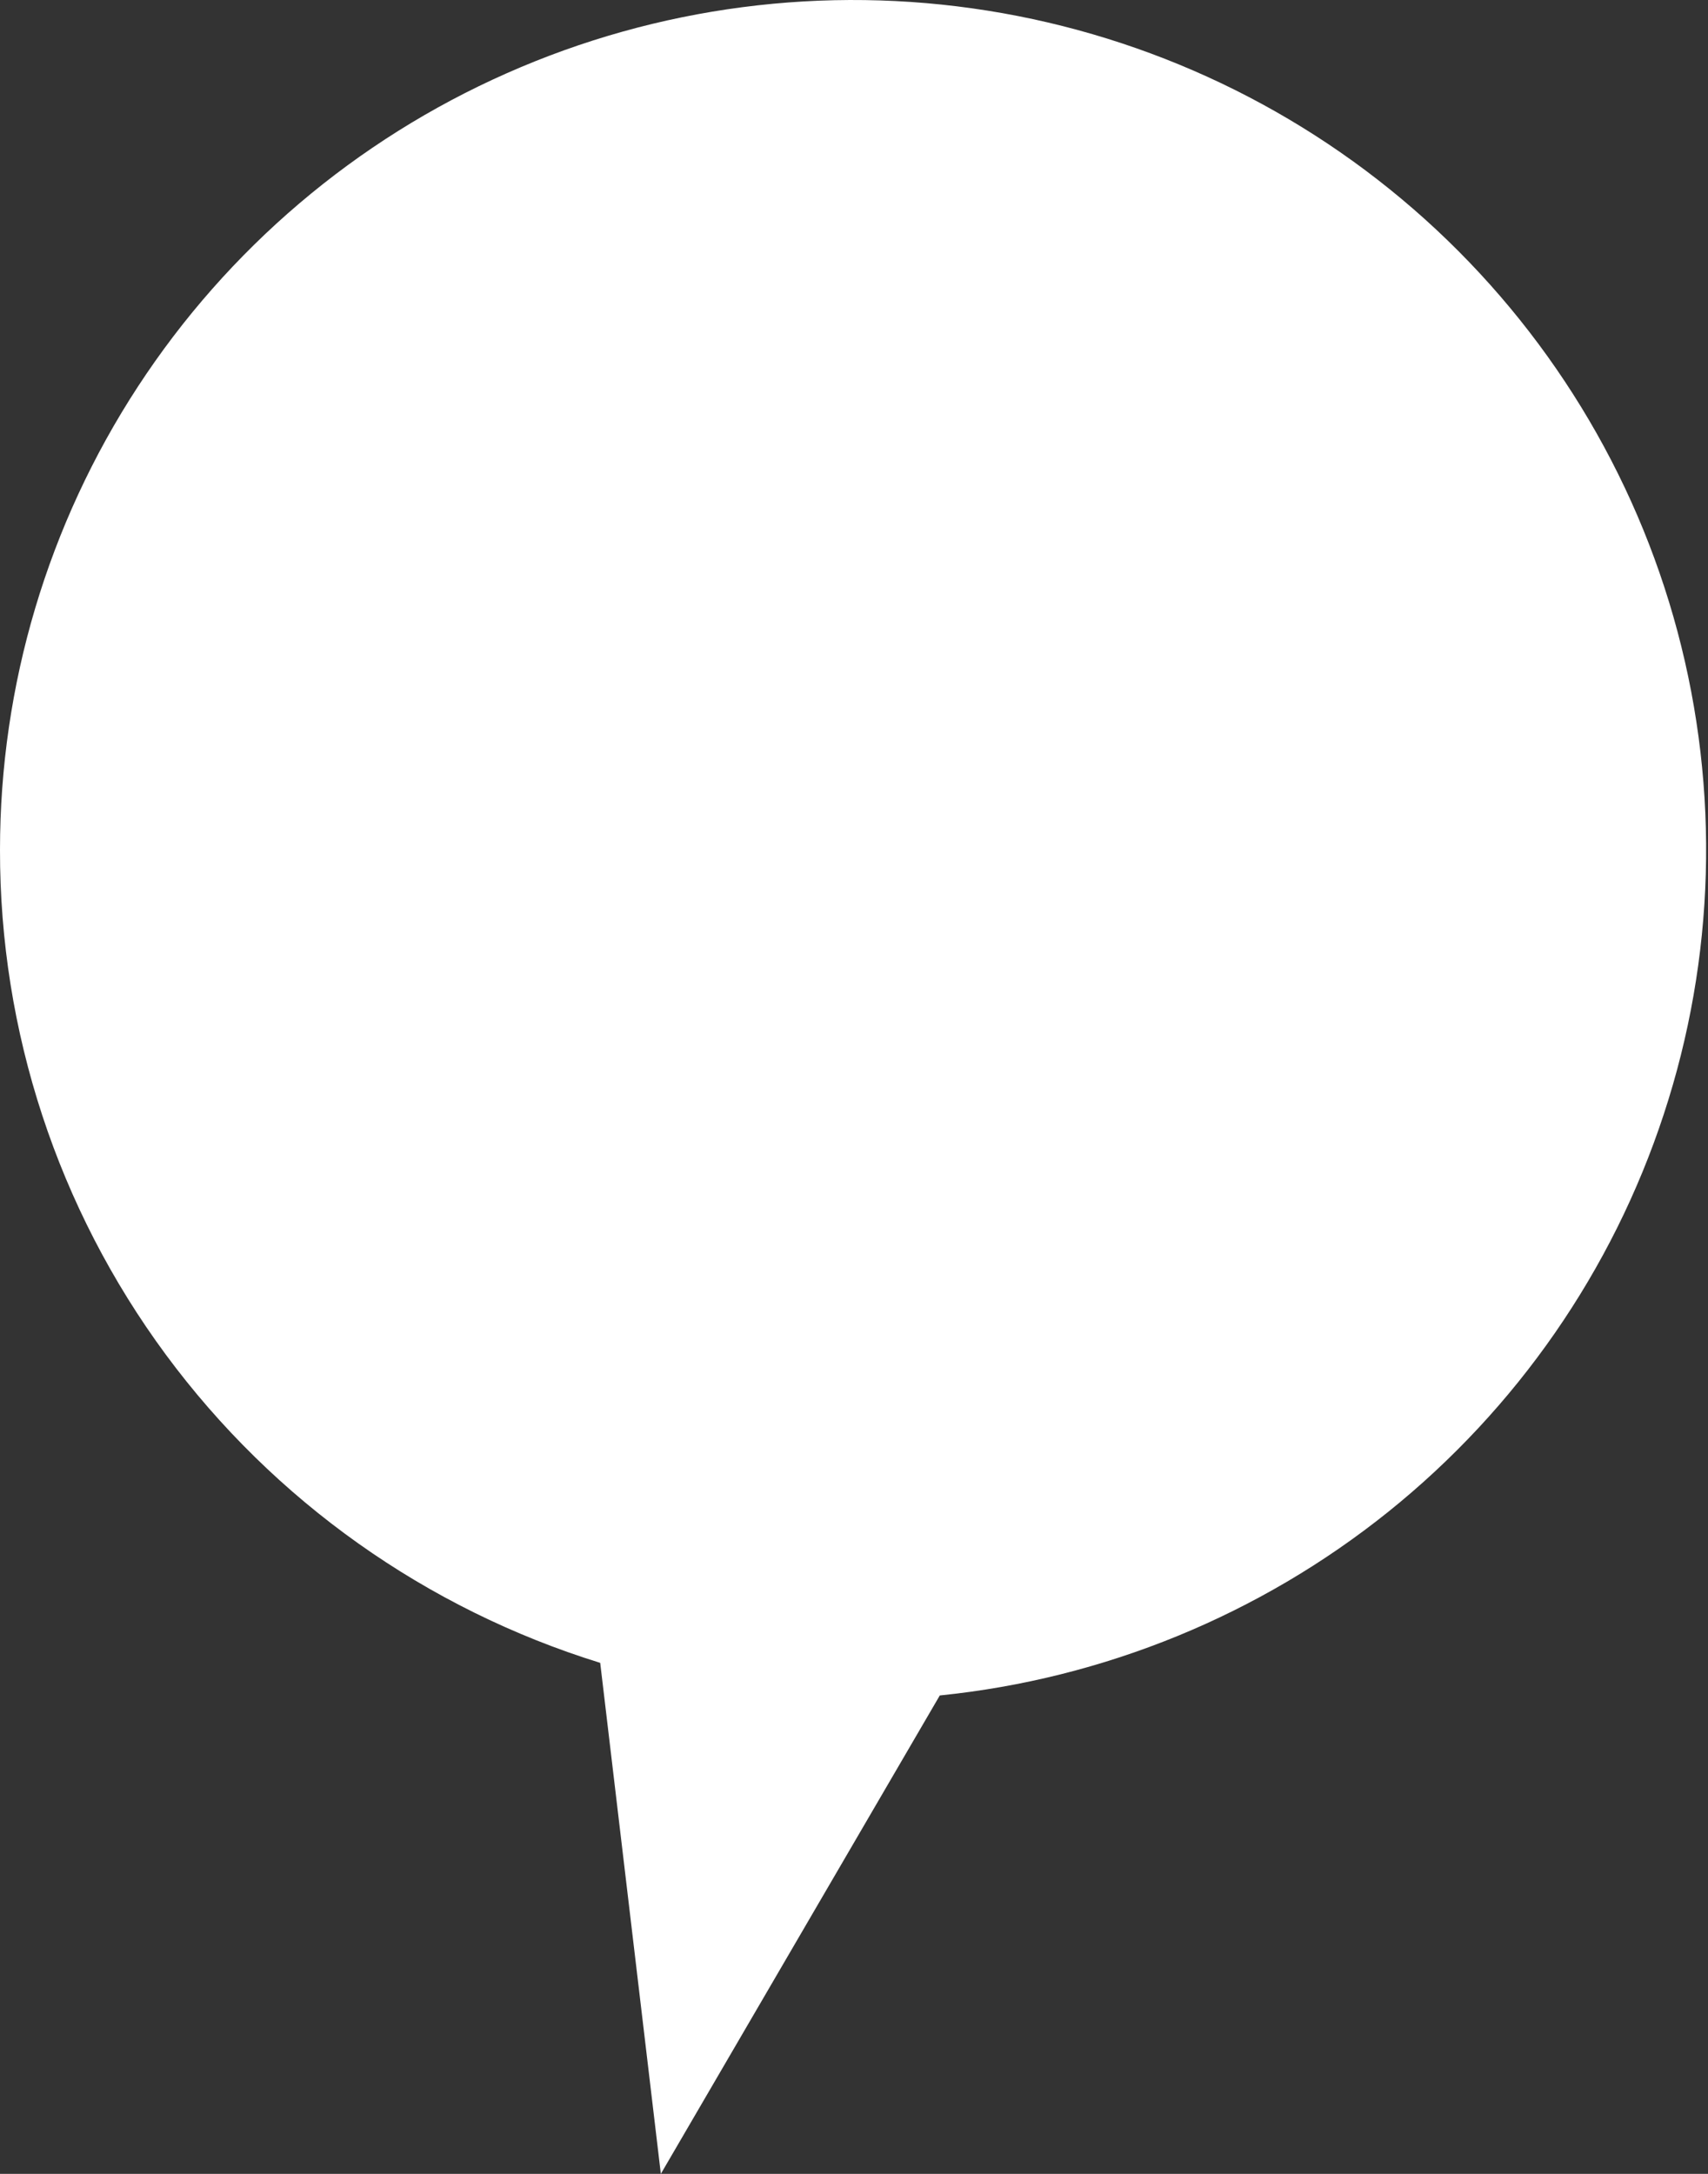 <svg width="22" height="28" viewBox="0 0 22 28" fill="none" xmlns="http://www.w3.org/2000/svg">
<rect x="0" y="0" width="22" height="28" fill="#333333" stroke="none"/>
<path d="M1.3609e-05 10.945C0 8.827 0.617 6.755 1.776 4.98C2.935 3.205 4.585 1.802 6.528 0.943C8.47 0.083 10.621 -0.197 12.72 0.137C14.819 0.471 16.776 1.404 18.353 2.823C19.93 4.243 21.061 6.087 21.607 8.134C22.153 10.18 22.092 12.341 21.43 14.353C20.769 16.366 19.536 18.144 17.881 19.473C16.226 20.801 14.219 21.623 12.105 21.838L8.512 28L7.731 21.418C5.489 20.724 3.528 19.333 2.136 17.448C0.745 15.564 -0.004 13.285 1.3609e-05 10.945Z" fill="white"/>
</svg>
